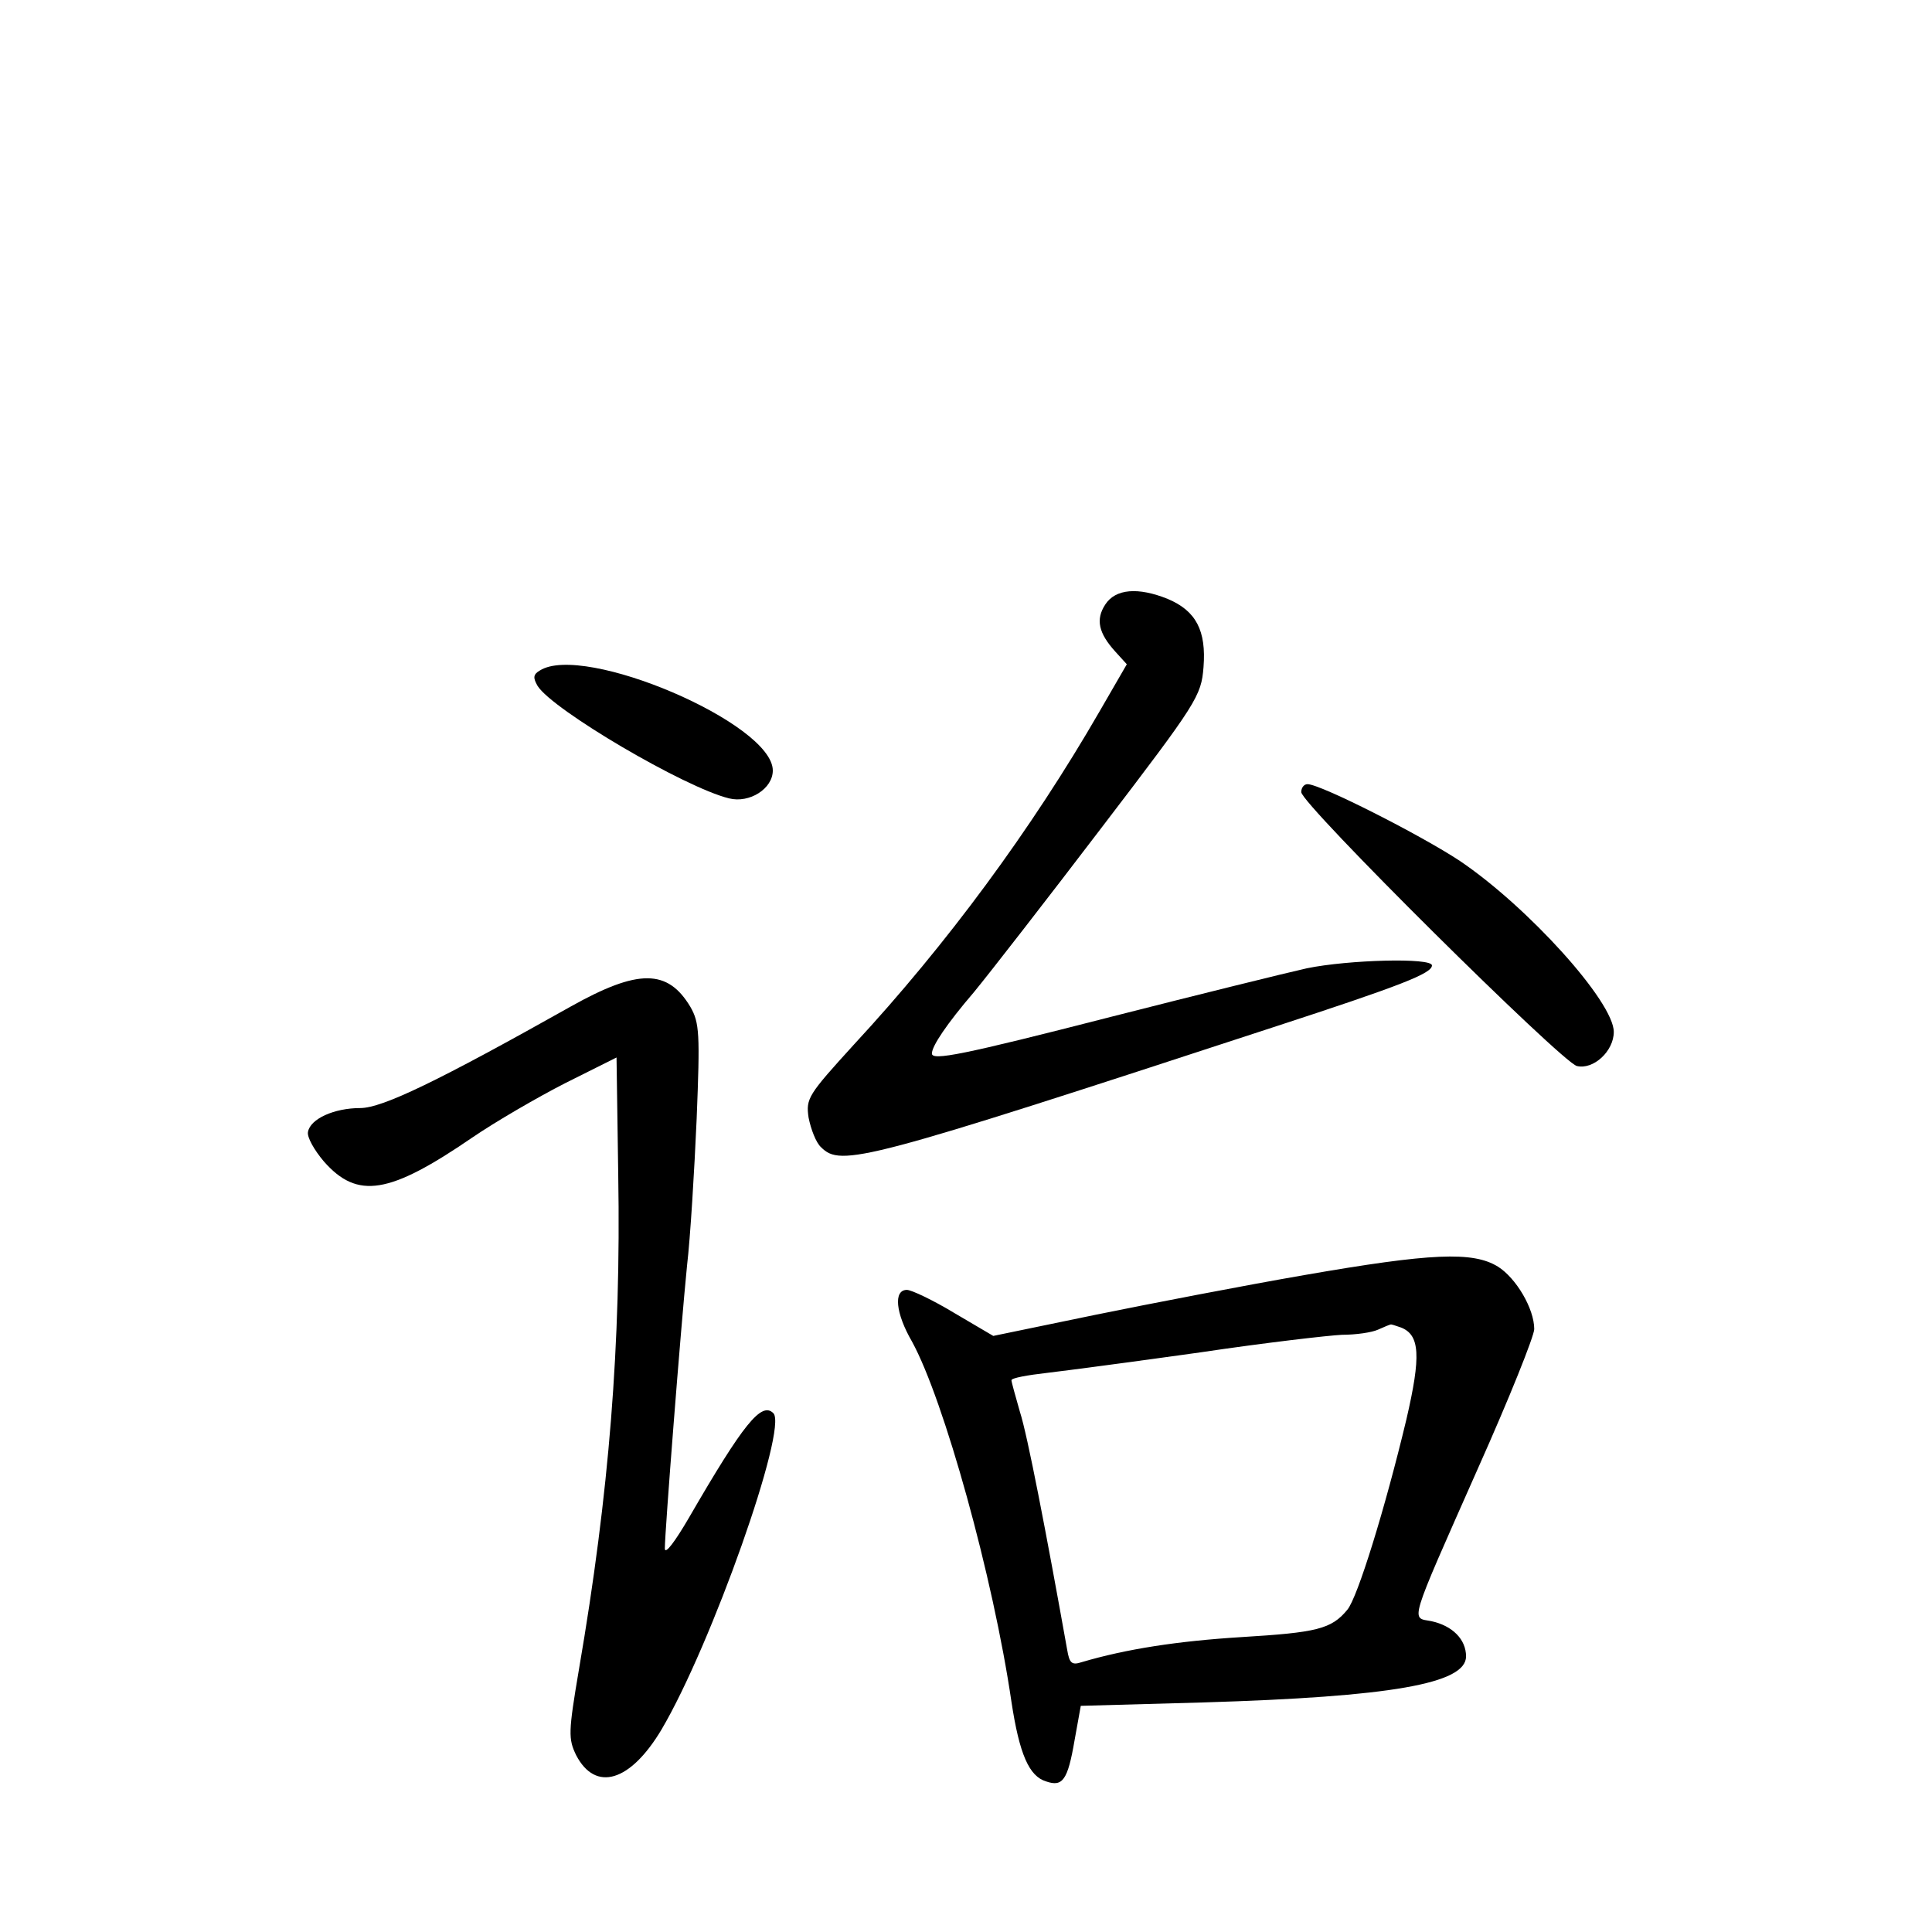 <?xml version="1.0" standalone="no"?>
<!DOCTYPE svg PUBLIC "-//W3C//DTD SVG 20010904//EN"
 "http://www.w3.org/TR/2001/REC-SVG-20010904/DTD/svg10.dtd">
<svg version="1.0" xmlns="http://www.w3.org/2000/svg"
 width="340pt" height="340pt" viewBox="0 0 340 340"
 preserveAspectRatio="xMidYMid meet">
<g transform="translate(0,340) scale(0.1,-0.1)"
fill="#000000" stroke="none">
<path d="M1945 2336 c-17 -26 -12 -50 18 -83 l20 -22 -48 -83 c-120 -208 -269
-410 -432 -586 -81 -89 -85 -95 -80 -129 4 -20 13 -44 22 -52 35 -35 74 -25
795 211 227 74 280 95 280 109 0 14 -147 10 -220 -5 -36 -8 -190 -46 -343 -85
-265 -68 -317 -78 -317 -65 0 13 26 52 74 108 28 34 129 164 225 290 168 220
175 231 179 282 5 64 -13 99 -63 120 -52 21 -92 18 -110 -10z"/>
<path d="M950 2220 c-12 -7 -12 -13 -4 -27 26 -42 259 -179 337 -198 36 -9 77
17 77 49 0 83 -333 225 -410 176z"/>
<path d="M2290 2006 c0 -21 458 -475 485 -482 29 -7 65 26 65 60 0 53 -151
220 -271 301 -68 45 -245 135 -268 135 -6 0 -11 -6 -11 -14z"/>
<path d="M1005 1629 c-233 -131 -332 -179 -371 -179 -46 0 -88 -19 -92 -42 -2
-9 11 -32 28 -52 59 -67 115 -58 261 42 41 28 115 71 164 96 l90 45 3 -207 c5
-298 -16 -560 -69 -869 -19 -112 -19 -123 -5 -152 34 -65 95 -47 150 45 88
149 223 531 197 557 -21 21 -53 -19 -148 -183 -25 -43 -43 -67 -43 -55 0 29
28 387 39 497 6 51 13 168 17 259 6 150 5 169 -11 197 -40 67 -92 67 -210 1z"/>
<path d="M2295 1156 c-104 -18 -270 -50 -368 -70 l-179 -37 -68 40 c-38 23
-76 41 -84 41 -24 0 -20 -41 9 -91 56 -102 143 -415 175 -634 14 -92 31 -131
61 -140 29 -10 38 2 50 72 l11 61 216 6 c330 10 462 33 462 81 0 30 -24 54
-61 62 -36 7 -42 -11 82 269 55 123 99 233 99 245 0 36 -32 90 -64 110 -44 27
-117 24 -341 -15z m170 -92 c34 -13 36 -50 10 -162 -37 -155 -86 -314 -104
-335 -28 -34 -54 -40 -186 -48 -113 -7 -203 -21 -281 -44 -18 -6 -22 -2 -26
22 -37 207 -70 378 -83 418 -8 28 -15 53 -15 56 0 4 28 9 63 13 34 4 155 20
269 36 114 17 227 30 250 31 24 0 52 4 63 9 11 5 21 9 22 9 1 1 9 -2 18 -5z"/>
</g>
</svg>
